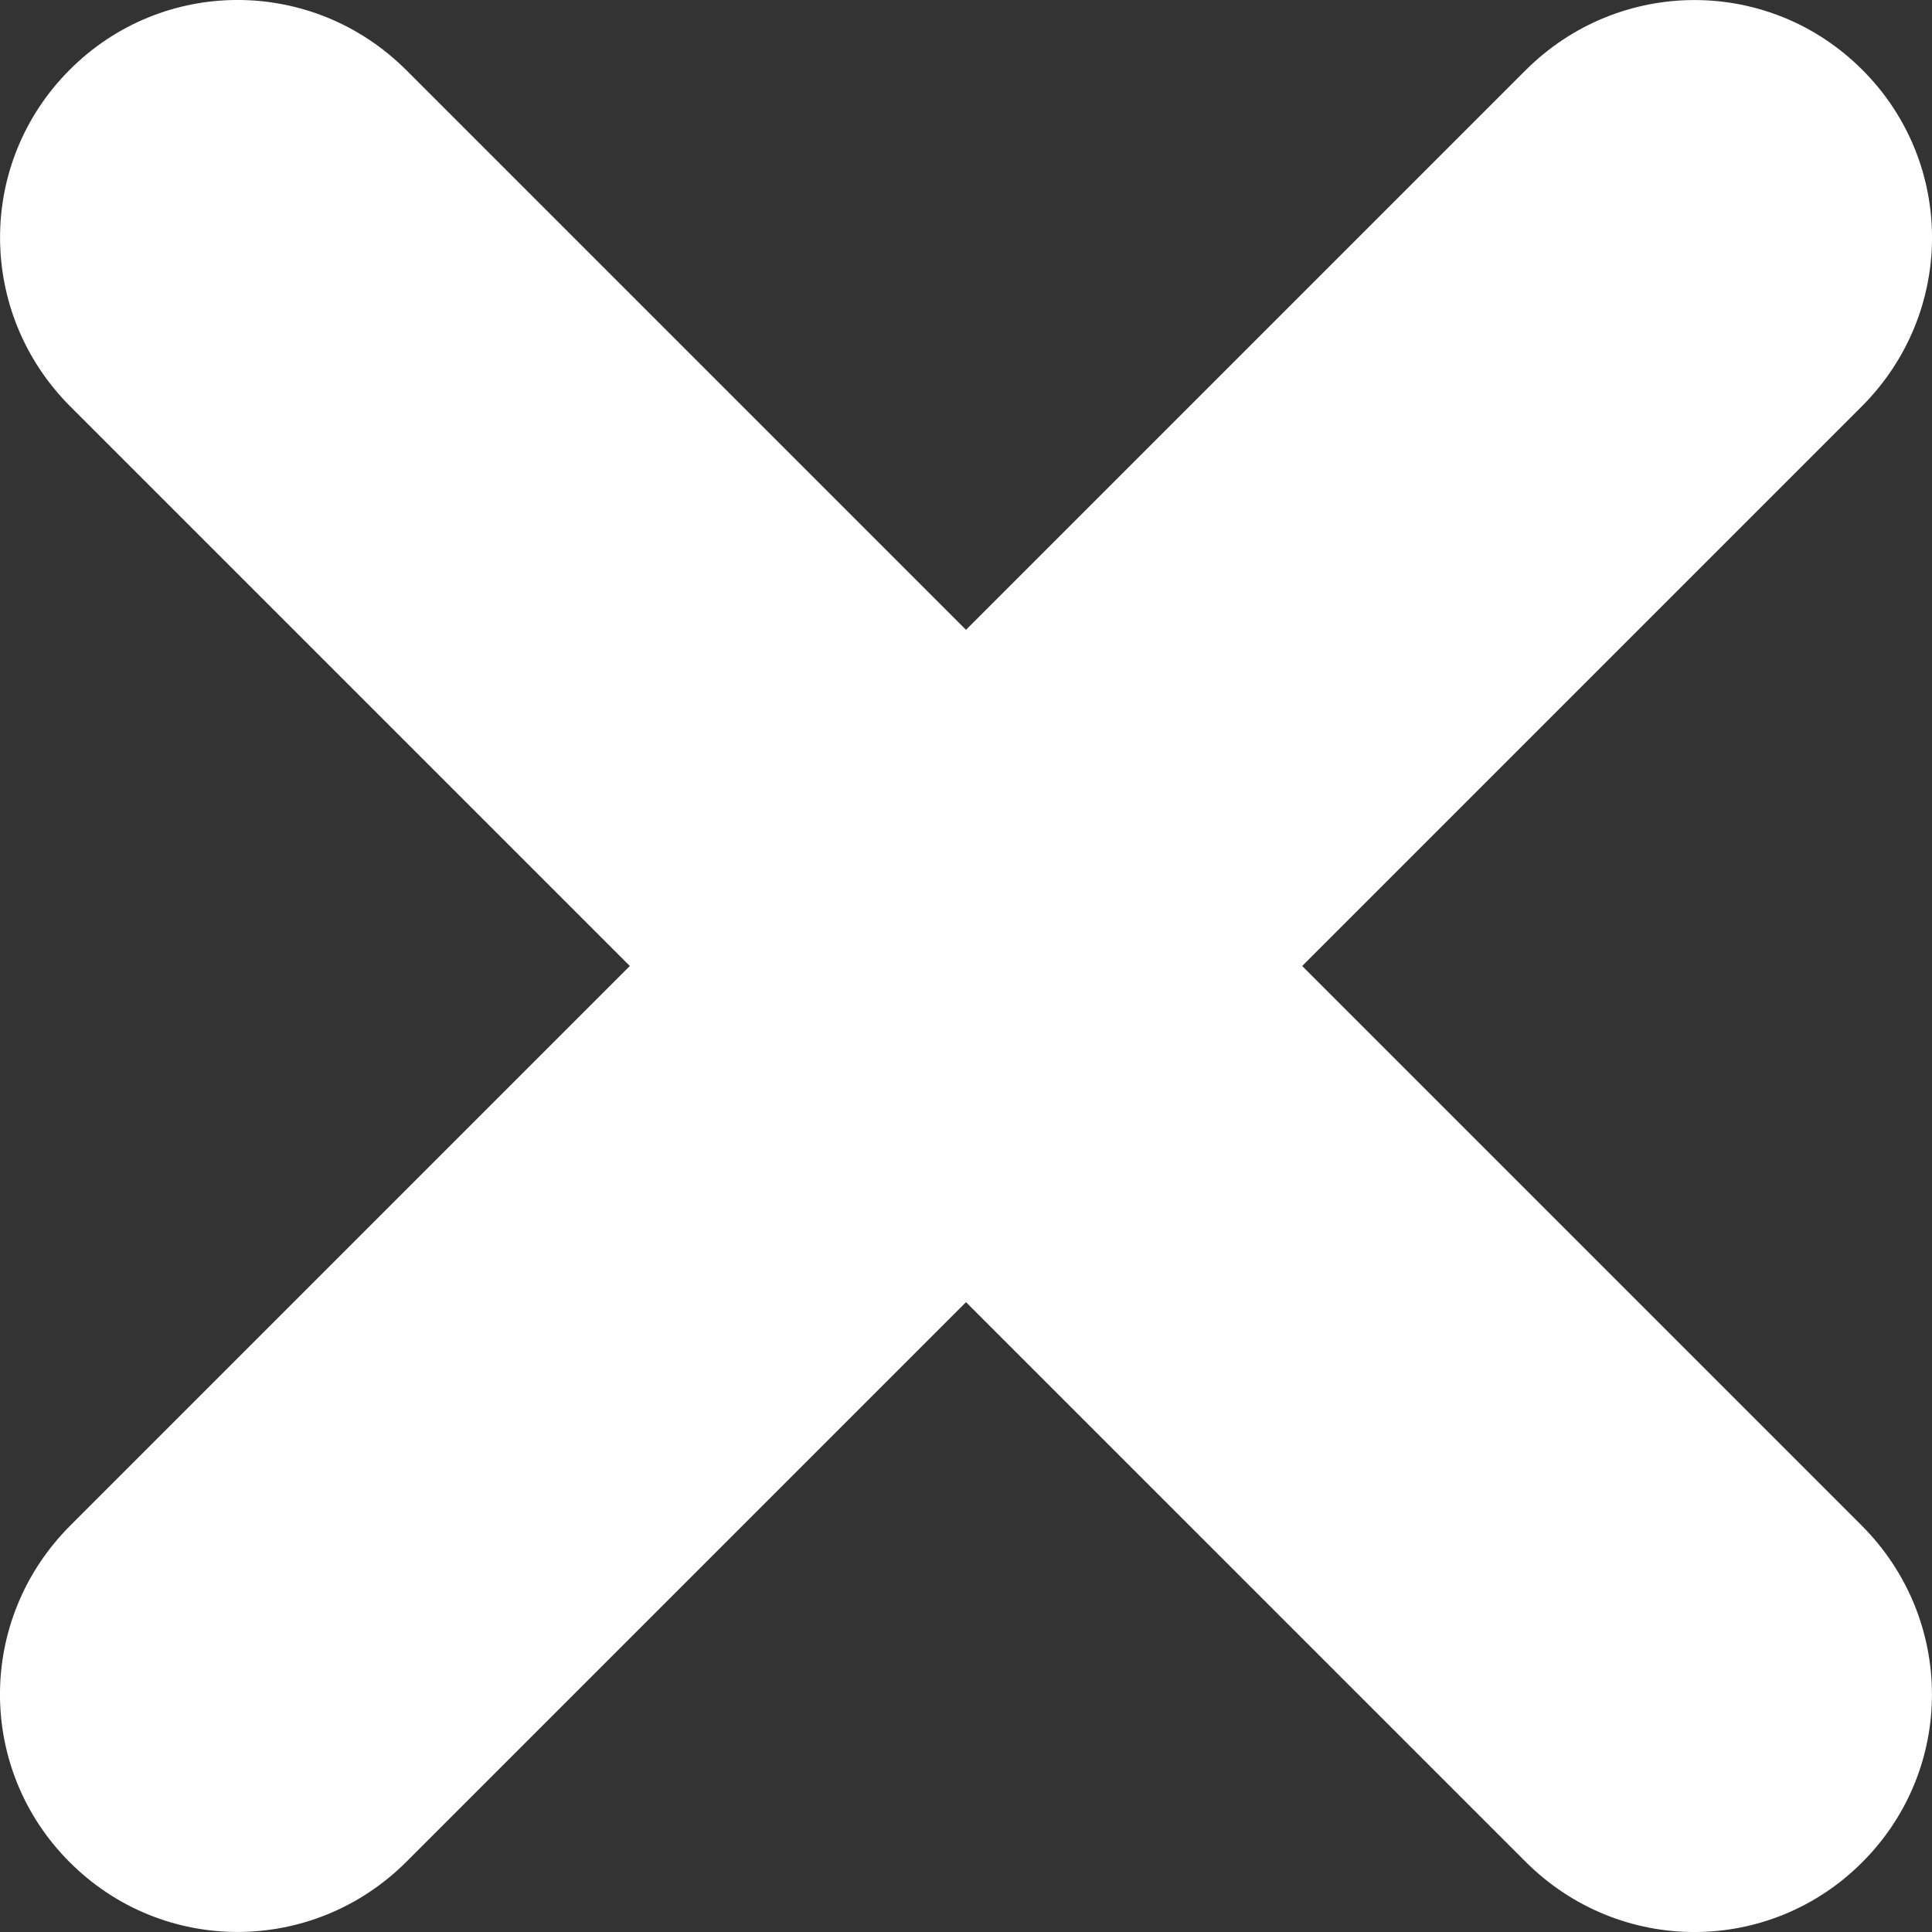 <?xml version="1.0" encoding="UTF-8"?>
<svg width="10px" height="10px" viewBox="0 0 10 10" version="1.1" xmlns="http://www.w3.org/2000/svg" xmlns:xlink="http://www.w3.org/1999/xlink">
    <rect x="0" y="0" width="10" height="10" fill="#333333" stroke="none"/>
    <!-- Generator: Sketch 55 (78076) - https://sketchapp.com -->
    <title>icNotificationCloseX</title>
    <desc>Created with Sketch.</desc>
    <g id="RHP-Search--Desktop-v2" stroke="none" stroke-width="1" fill="none" fill-rule="evenodd">
        <g id="Notification" transform="translate(-417, -671)" fill="#FFFFFF">
            <g id="photo-uploaded" transform="translate(75, 663)">
                <path d="M348.74,13 L351.636,15.896 C352.118,16.378 352.123,17.155 351.639,17.639 C351.159,18.12 350.382,18.122 349.896,17.636 L347,14.74 L344.104,17.636 C343.622,18.118 342.845,18.123 342.361,17.639 C341.88,17.159 341.878,16.382 342.364,15.896 L345.26,13 L342.364,10.104 C341.882,9.622 341.877,8.845 342.361,8.361 C342.841,7.88 343.618,7.878 344.104,8.364 L347,11.26 L349.896,8.364 C350.378,7.882 351.155,7.877 351.639,8.361 C352.12,8.841 352.122,9.618 351.636,10.104 L348.74,13 Z" id="icNotificationCloseX"></path>
            </g>
        </g>
    </g>
</svg>